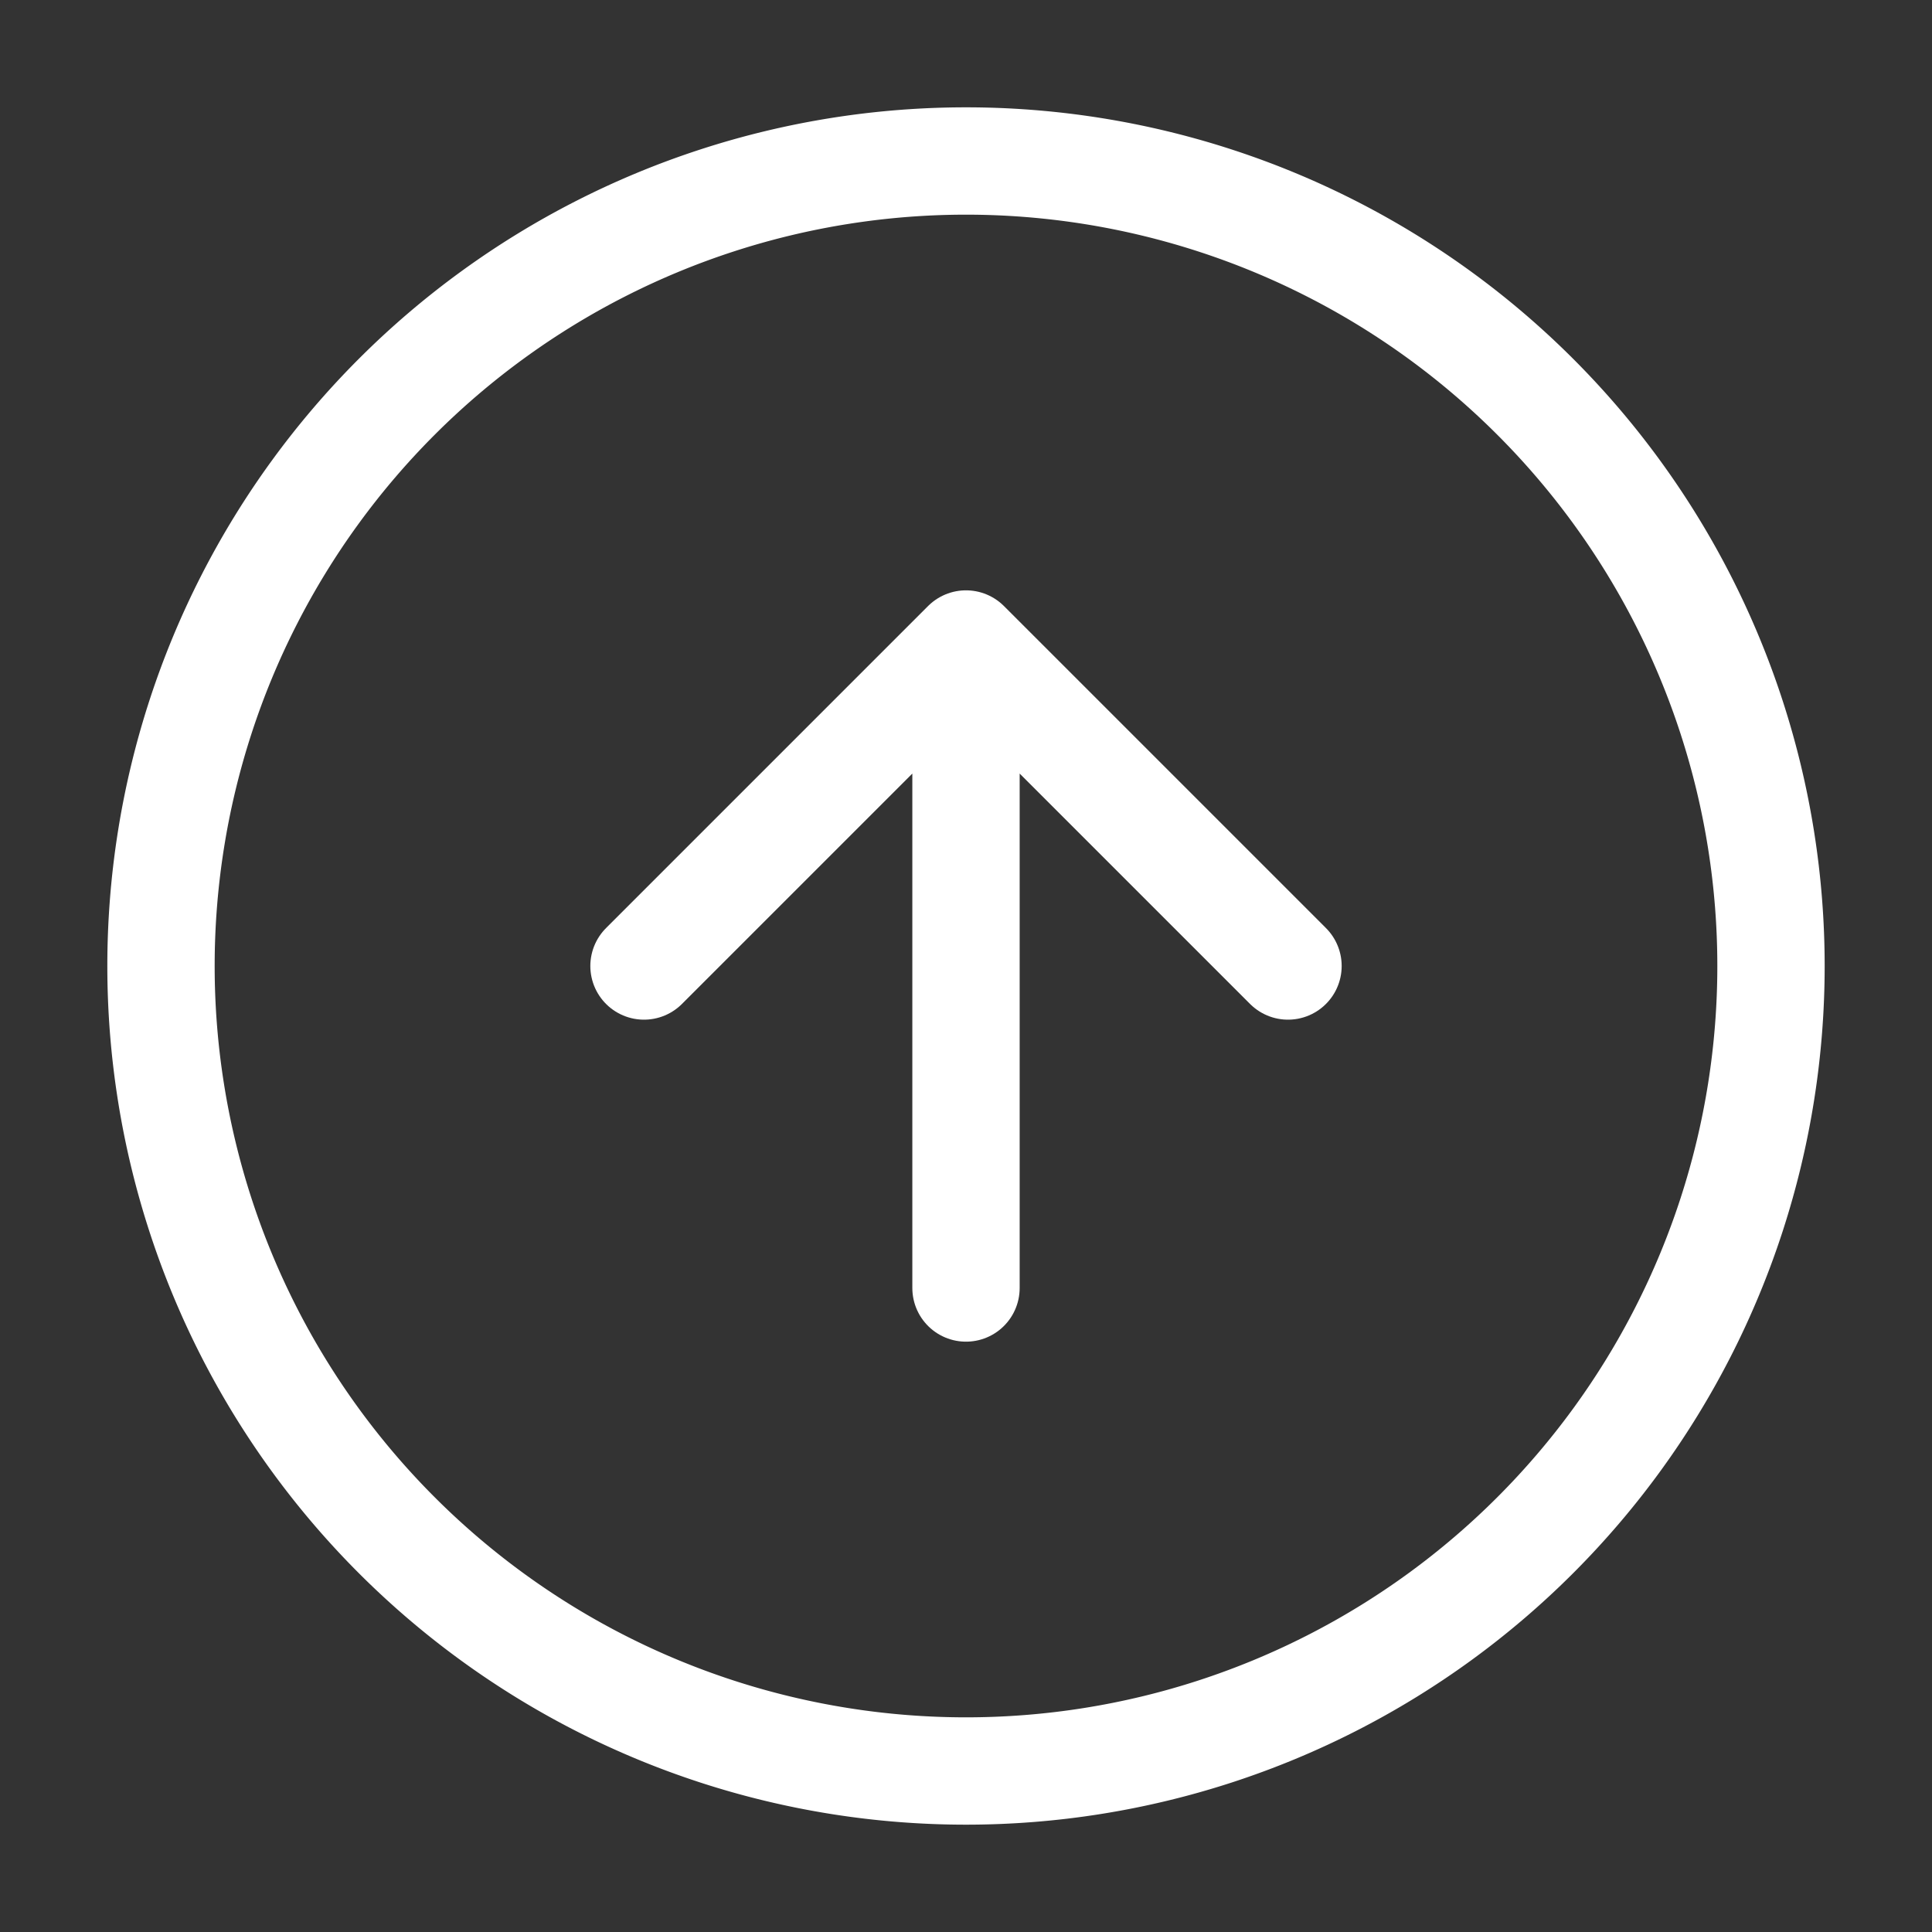 <svg width="18" height="18" fill="none" xmlns="http://www.w3.org/2000/svg"><rect width="100%" height="100%" fill="#333333" stroke="none"/><path d="M9 1.5a7.5 7.5 0 1 0 0 15 7.5 7.5 0 0 0 0-15z" stroke="#fff" stroke-linecap="round" stroke-linejoin="round"/><path d="M12 9 9 6 6 9M9 12V6" stroke="#fff" stroke-linecap="round" stroke-linejoin="round"/></svg>